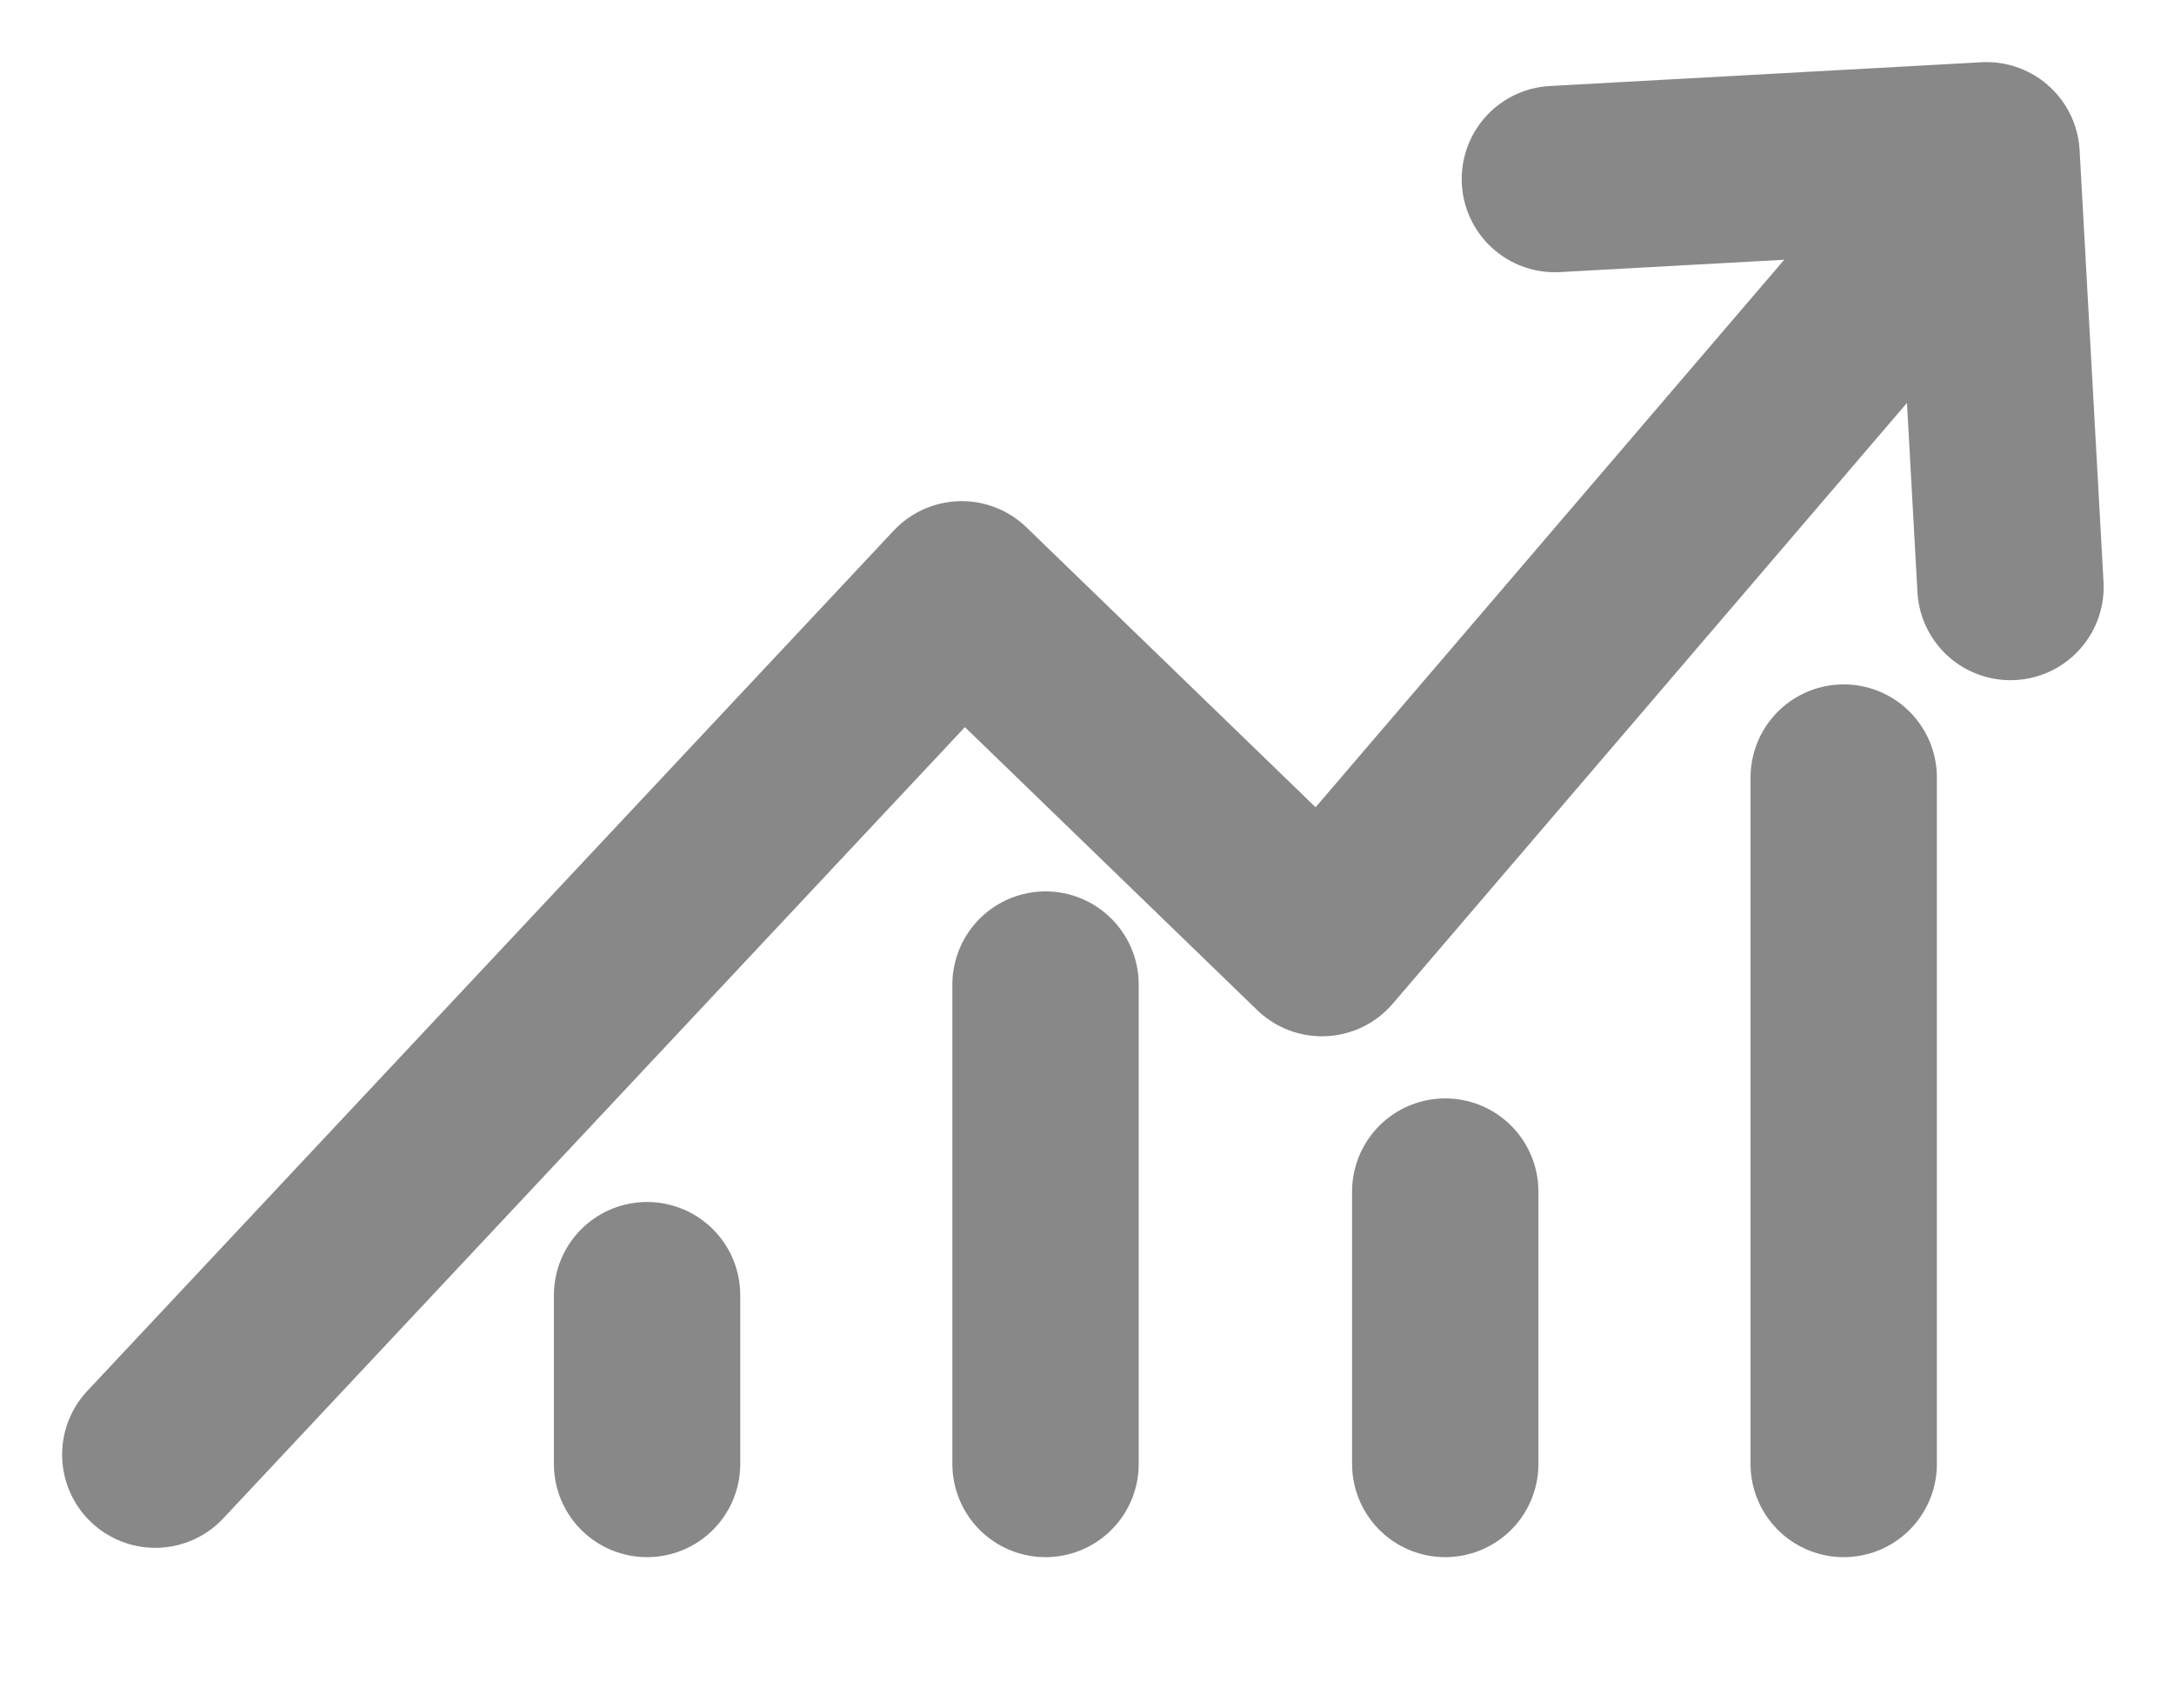 <svg width="14" height="11" viewBox="0 0 14 11" fill="none" xmlns="http://www.w3.org/2000/svg">
<path d="M1 9.367L6.193 3.827L8.513 6.073L12.793 1.073" stroke="#888888" stroke-width="1.2" stroke-miterlimit="10" stroke-linecap="round" stroke-linejoin="round"/>
<path d="M10.013 1.153L12.793 1L12.947 3.78" stroke="#888888" stroke-width="1.2" stroke-miterlimit="10" stroke-linecap="round" stroke-linejoin="round"/>
<path d="M4.167 9.427V8.34" stroke="#888888" stroke-width="1.2" stroke-miterlimit="10" stroke-linecap="round" stroke-linejoin="round"/>
<path d="M6.733 9.427V6.34" stroke="#888888" stroke-width="1.2" stroke-miterlimit="10" stroke-linecap="round" stroke-linejoin="round"/>
<path d="M9.307 9.427V7.673" stroke="#888888" stroke-width="1.2" stroke-miterlimit="10" stroke-linecap="round" stroke-linejoin="round"/>
<path d="M11.873 9.427V5.007" stroke="#888888" stroke-width="1.2" stroke-miterlimit="10" stroke-linecap="round" stroke-linejoin="round"/>
</svg>
